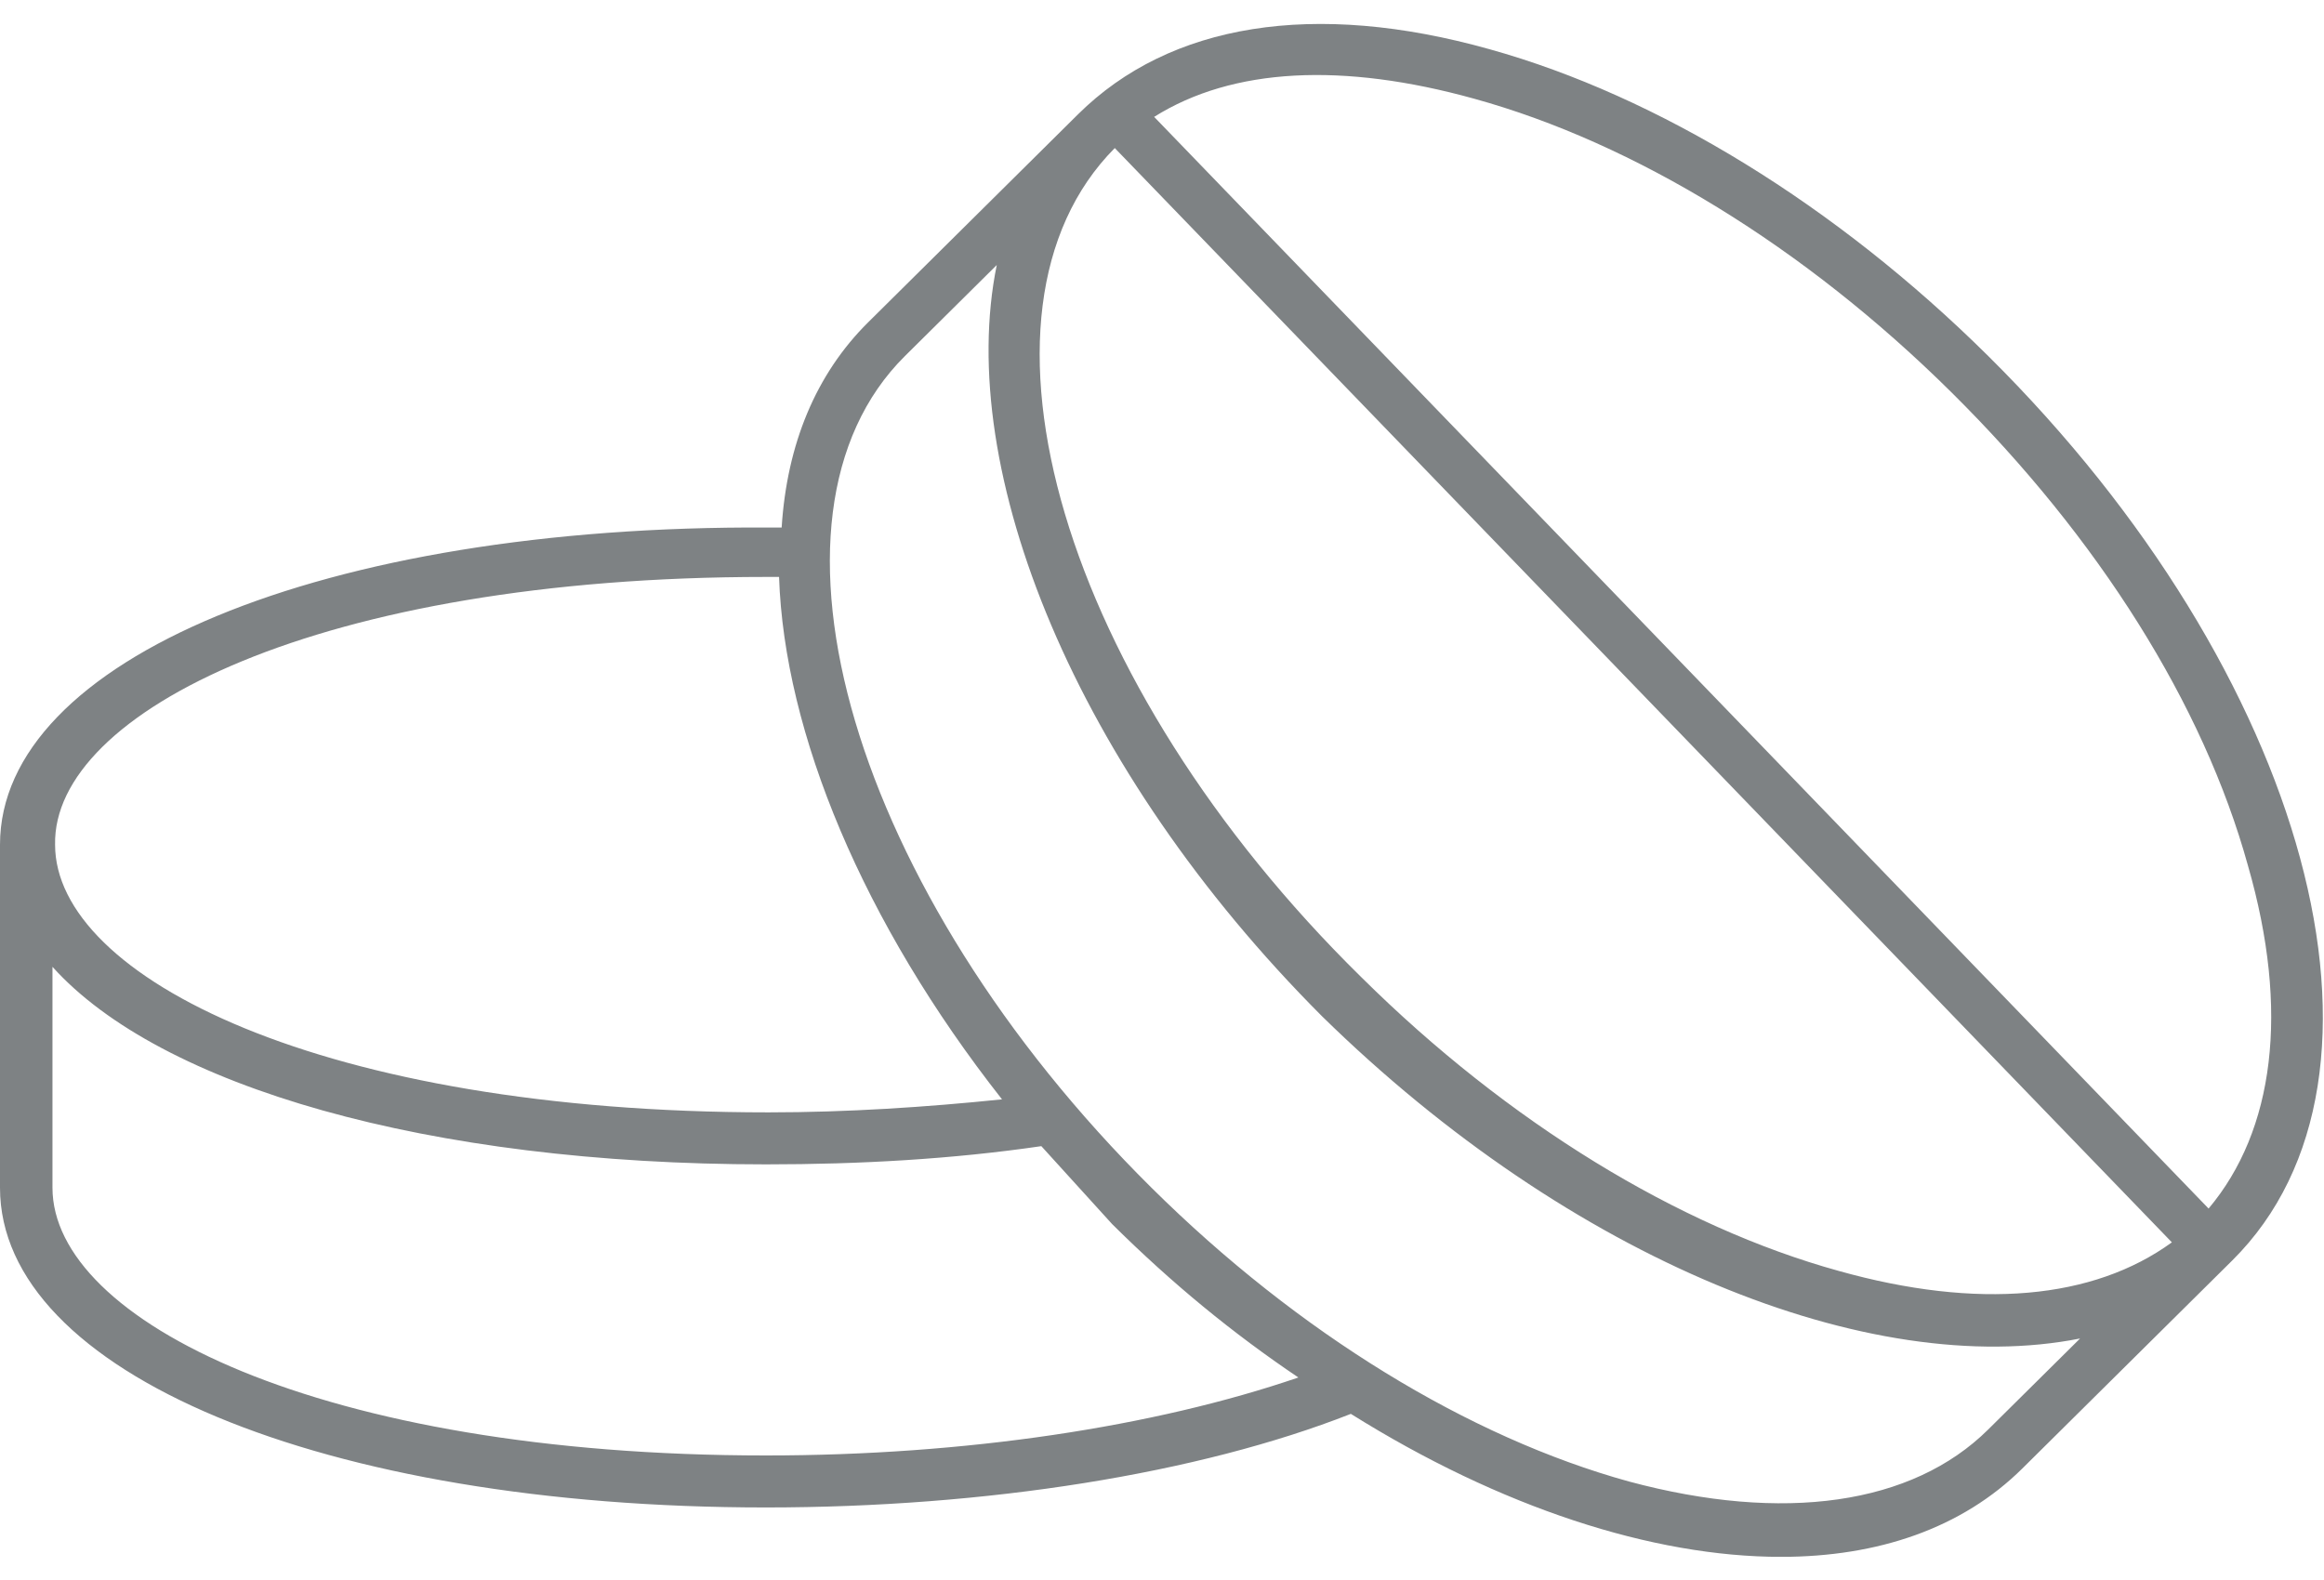 <svg width="50" height="34" viewBox="0 0 50 34" fill="none" xmlns="http://www.w3.org/2000/svg">
<g clip-path="url(#clip0)">
<path d="M42.776 7.661C39.503 4.417 35.666 2.068 32.054 1.061C28.273 -0.002 25.169 0.502 23.194 2.459L18.68 6.934C17.551 8.052 16.93 9.563 16.817 11.352C16.704 11.352 16.648 11.352 16.535 11.352C6.941 11.296 0 14.205 0 18.176V25.559C0 29.53 6.941 32.439 16.479 32.439C21.219 32.439 25.79 31.712 29.063 30.425C32.28 32.439 35.553 33.502 38.318 33.502C40.406 33.502 42.212 32.886 43.51 31.6L48.025 27.125C52.032 23.154 49.661 14.485 42.776 7.661ZM23.984 3.186L46.727 26.734C45.034 27.964 42.551 28.188 39.56 27.349C36.117 26.398 32.449 24.161 29.289 21.029C22.855 14.708 20.485 6.71 23.984 3.186ZM16.479 12.415C16.591 12.415 16.648 12.415 16.761 12.415C16.874 15.771 18.567 19.854 21.558 23.657C19.921 23.825 18.228 23.937 16.535 23.937C6.941 23.937 1.185 21.029 1.185 18.176C1.129 15.324 6.885 12.415 16.479 12.415ZM16.479 31.32C6.885 31.32 1.129 28.412 1.129 25.559V20.805C3.442 23.378 9.199 25.056 16.479 25.056C18.51 25.056 20.485 24.944 22.404 24.664C22.912 25.224 23.42 25.783 23.928 26.342C25.226 27.629 26.524 28.691 27.934 29.642C24.831 30.705 20.767 31.32 16.479 31.32ZM42.776 30.761C41.14 32.383 38.375 32.775 35.045 31.88C31.603 30.929 27.934 28.691 24.774 25.559C18.341 19.183 15.971 11.129 19.47 7.661L21.445 5.703C20.542 10.122 23.138 16.554 28.442 21.868C33.804 27.125 40.237 29.698 44.752 28.803L42.776 30.761ZM47.517 26.007L24.831 2.515C26.524 1.452 28.894 1.341 31.716 2.124C35.158 3.074 38.826 5.312 41.986 8.444C45.147 11.576 47.404 15.156 48.363 18.624C49.266 21.756 48.928 24.329 47.517 26.007Z" fill="#7E8284"/>
</g>
<defs>
<clipPath id="clip0">
<rect width="50" height="33" fill="white" transform="translate(0 0.5)"/>
</clipPath>
</defs>
</svg>
